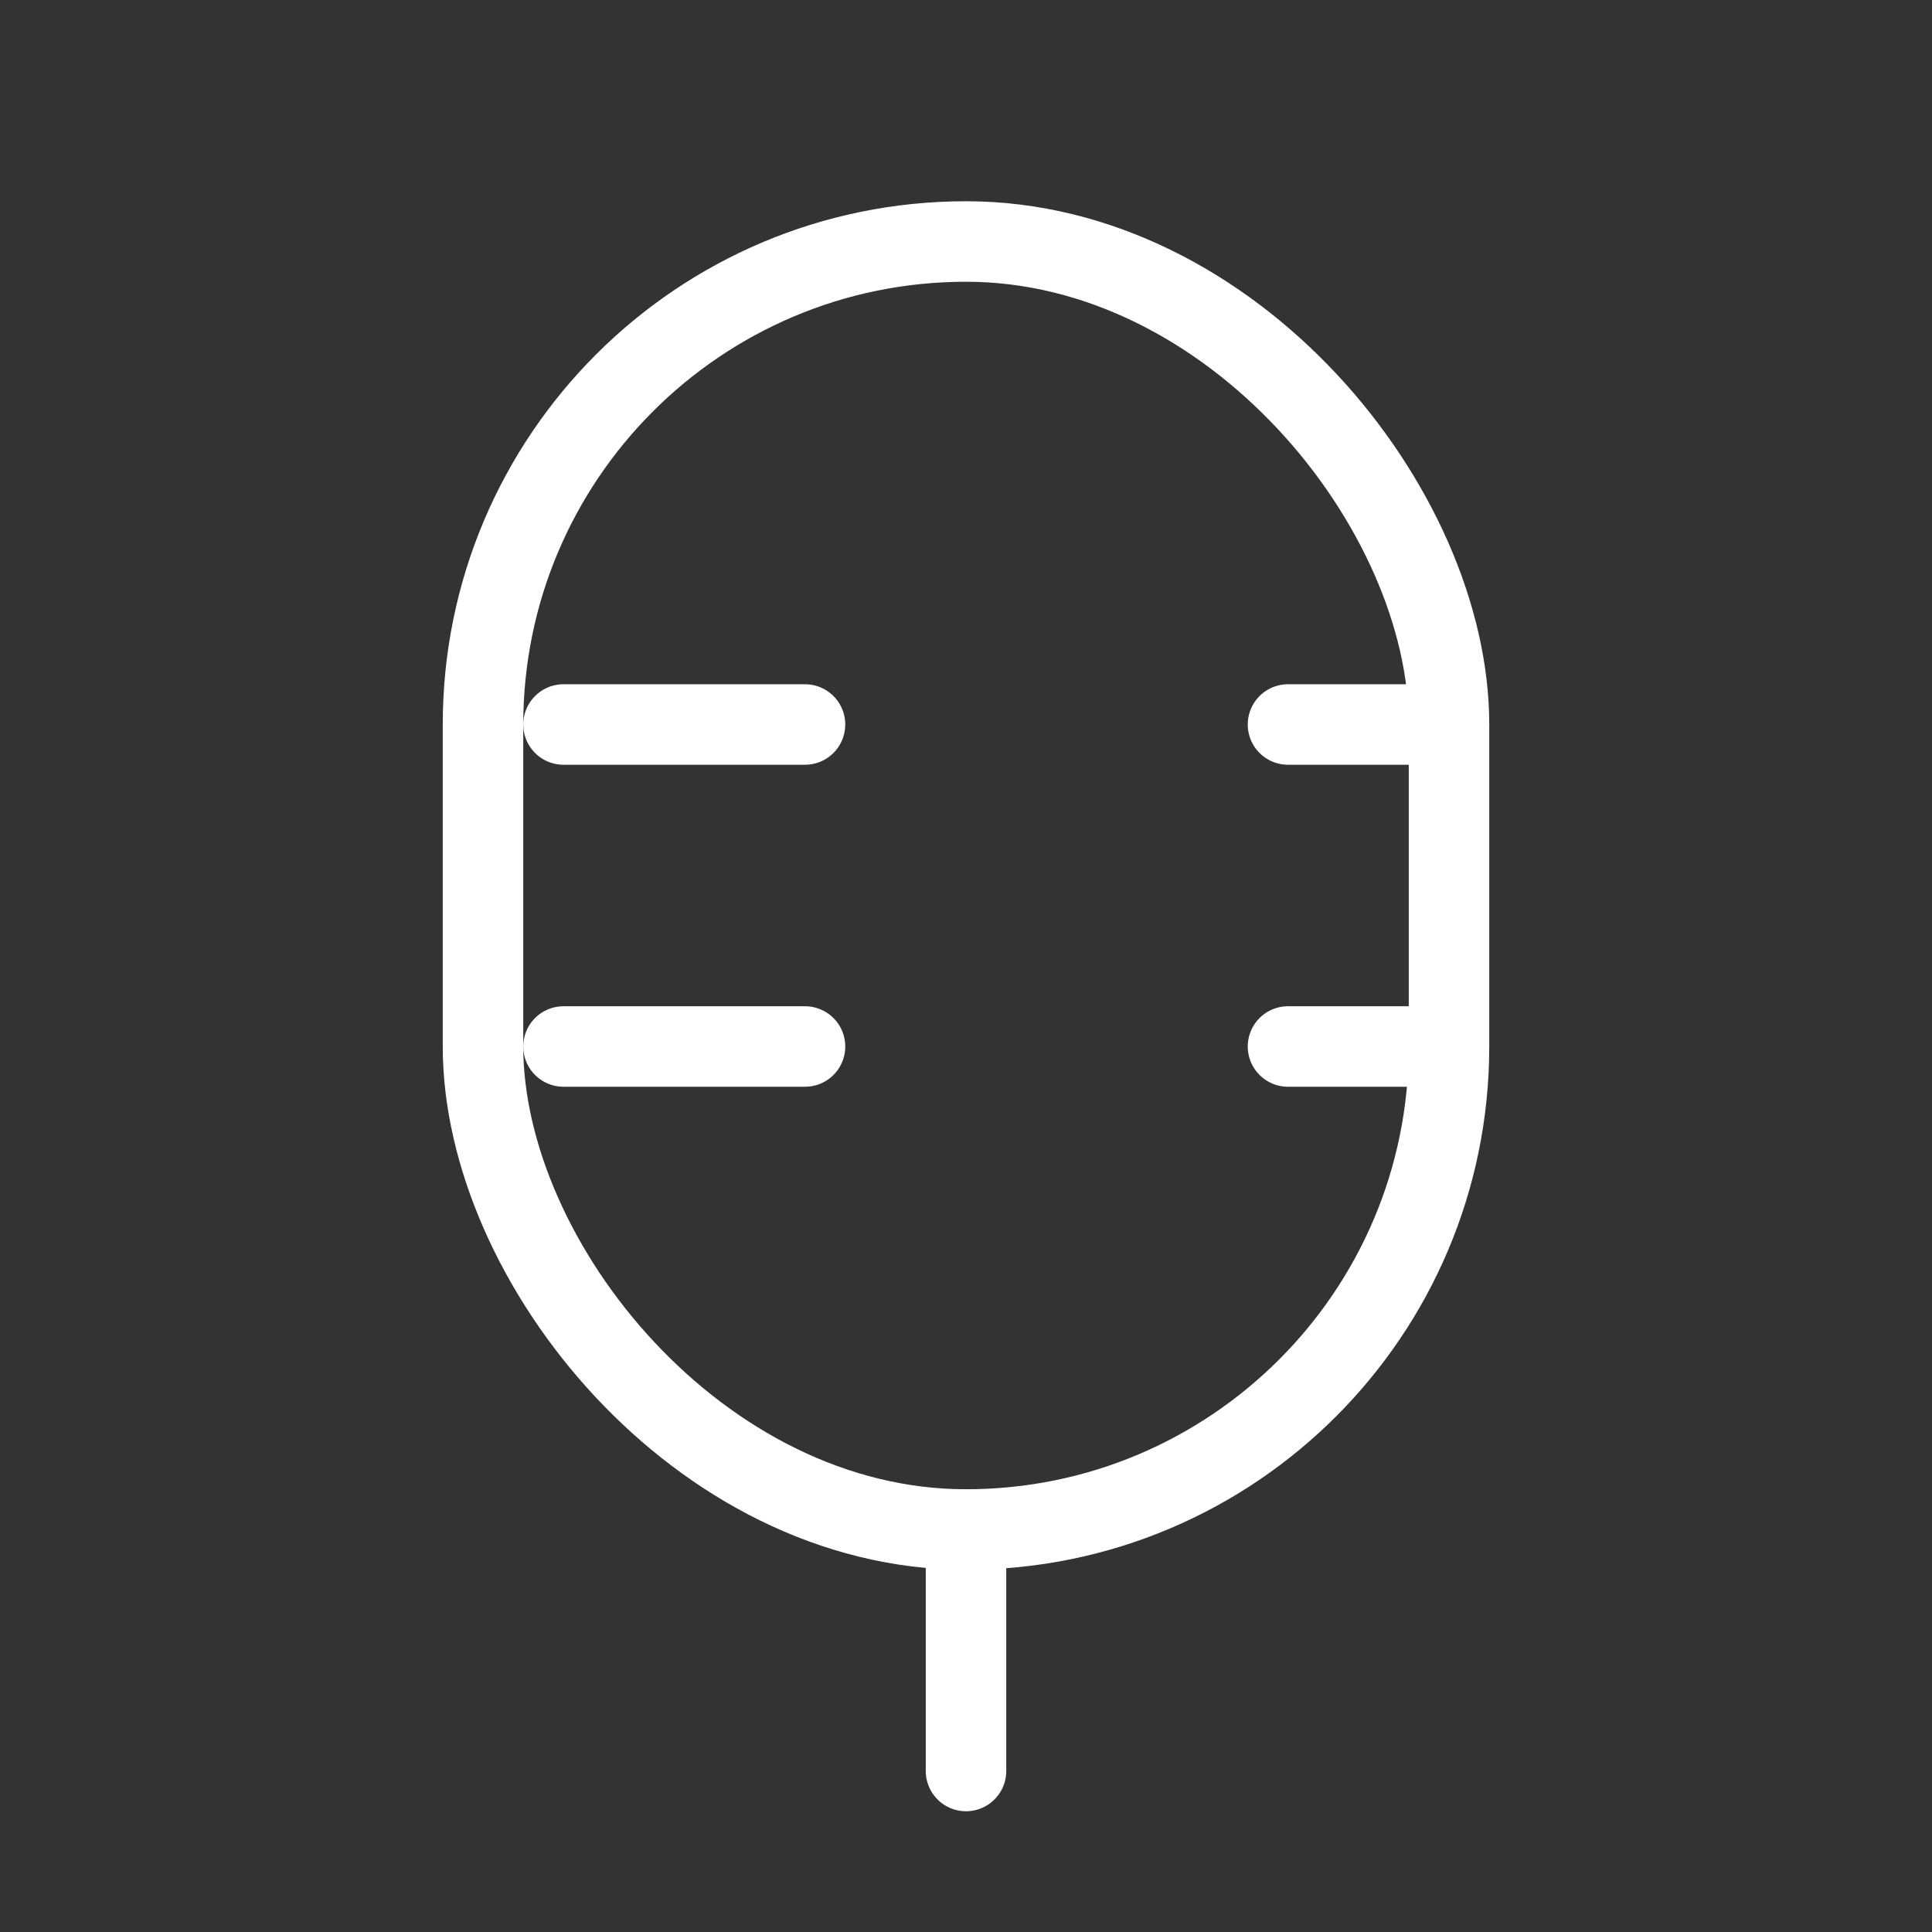 <svg width="24" height="24" viewBox="0 0 24 24" fill="none" xmlns="http://www.w3.org/2000/svg">
<rect x="0" y="0" width="24" height="24" fill="#333333" stroke="none"/>
<rect x="6" y="3" width="12" height="16" rx="6" stroke="white" stroke-linejoin="round"/>
<path d="M12 22V19" stroke="white" stroke-linecap="round" stroke-linejoin="round"/>
<path d="M10 13H7" stroke="white" stroke-linecap="round" stroke-linejoin="round"/>
<path d="M18 13H16" stroke="white" stroke-linecap="round" stroke-linejoin="round"/>
<path d="M10 9H7" stroke="white" stroke-linecap="round" stroke-linejoin="round"/>
<path d="M18 9H16" stroke="white" stroke-linecap="round" stroke-linejoin="round"/>
</svg>
